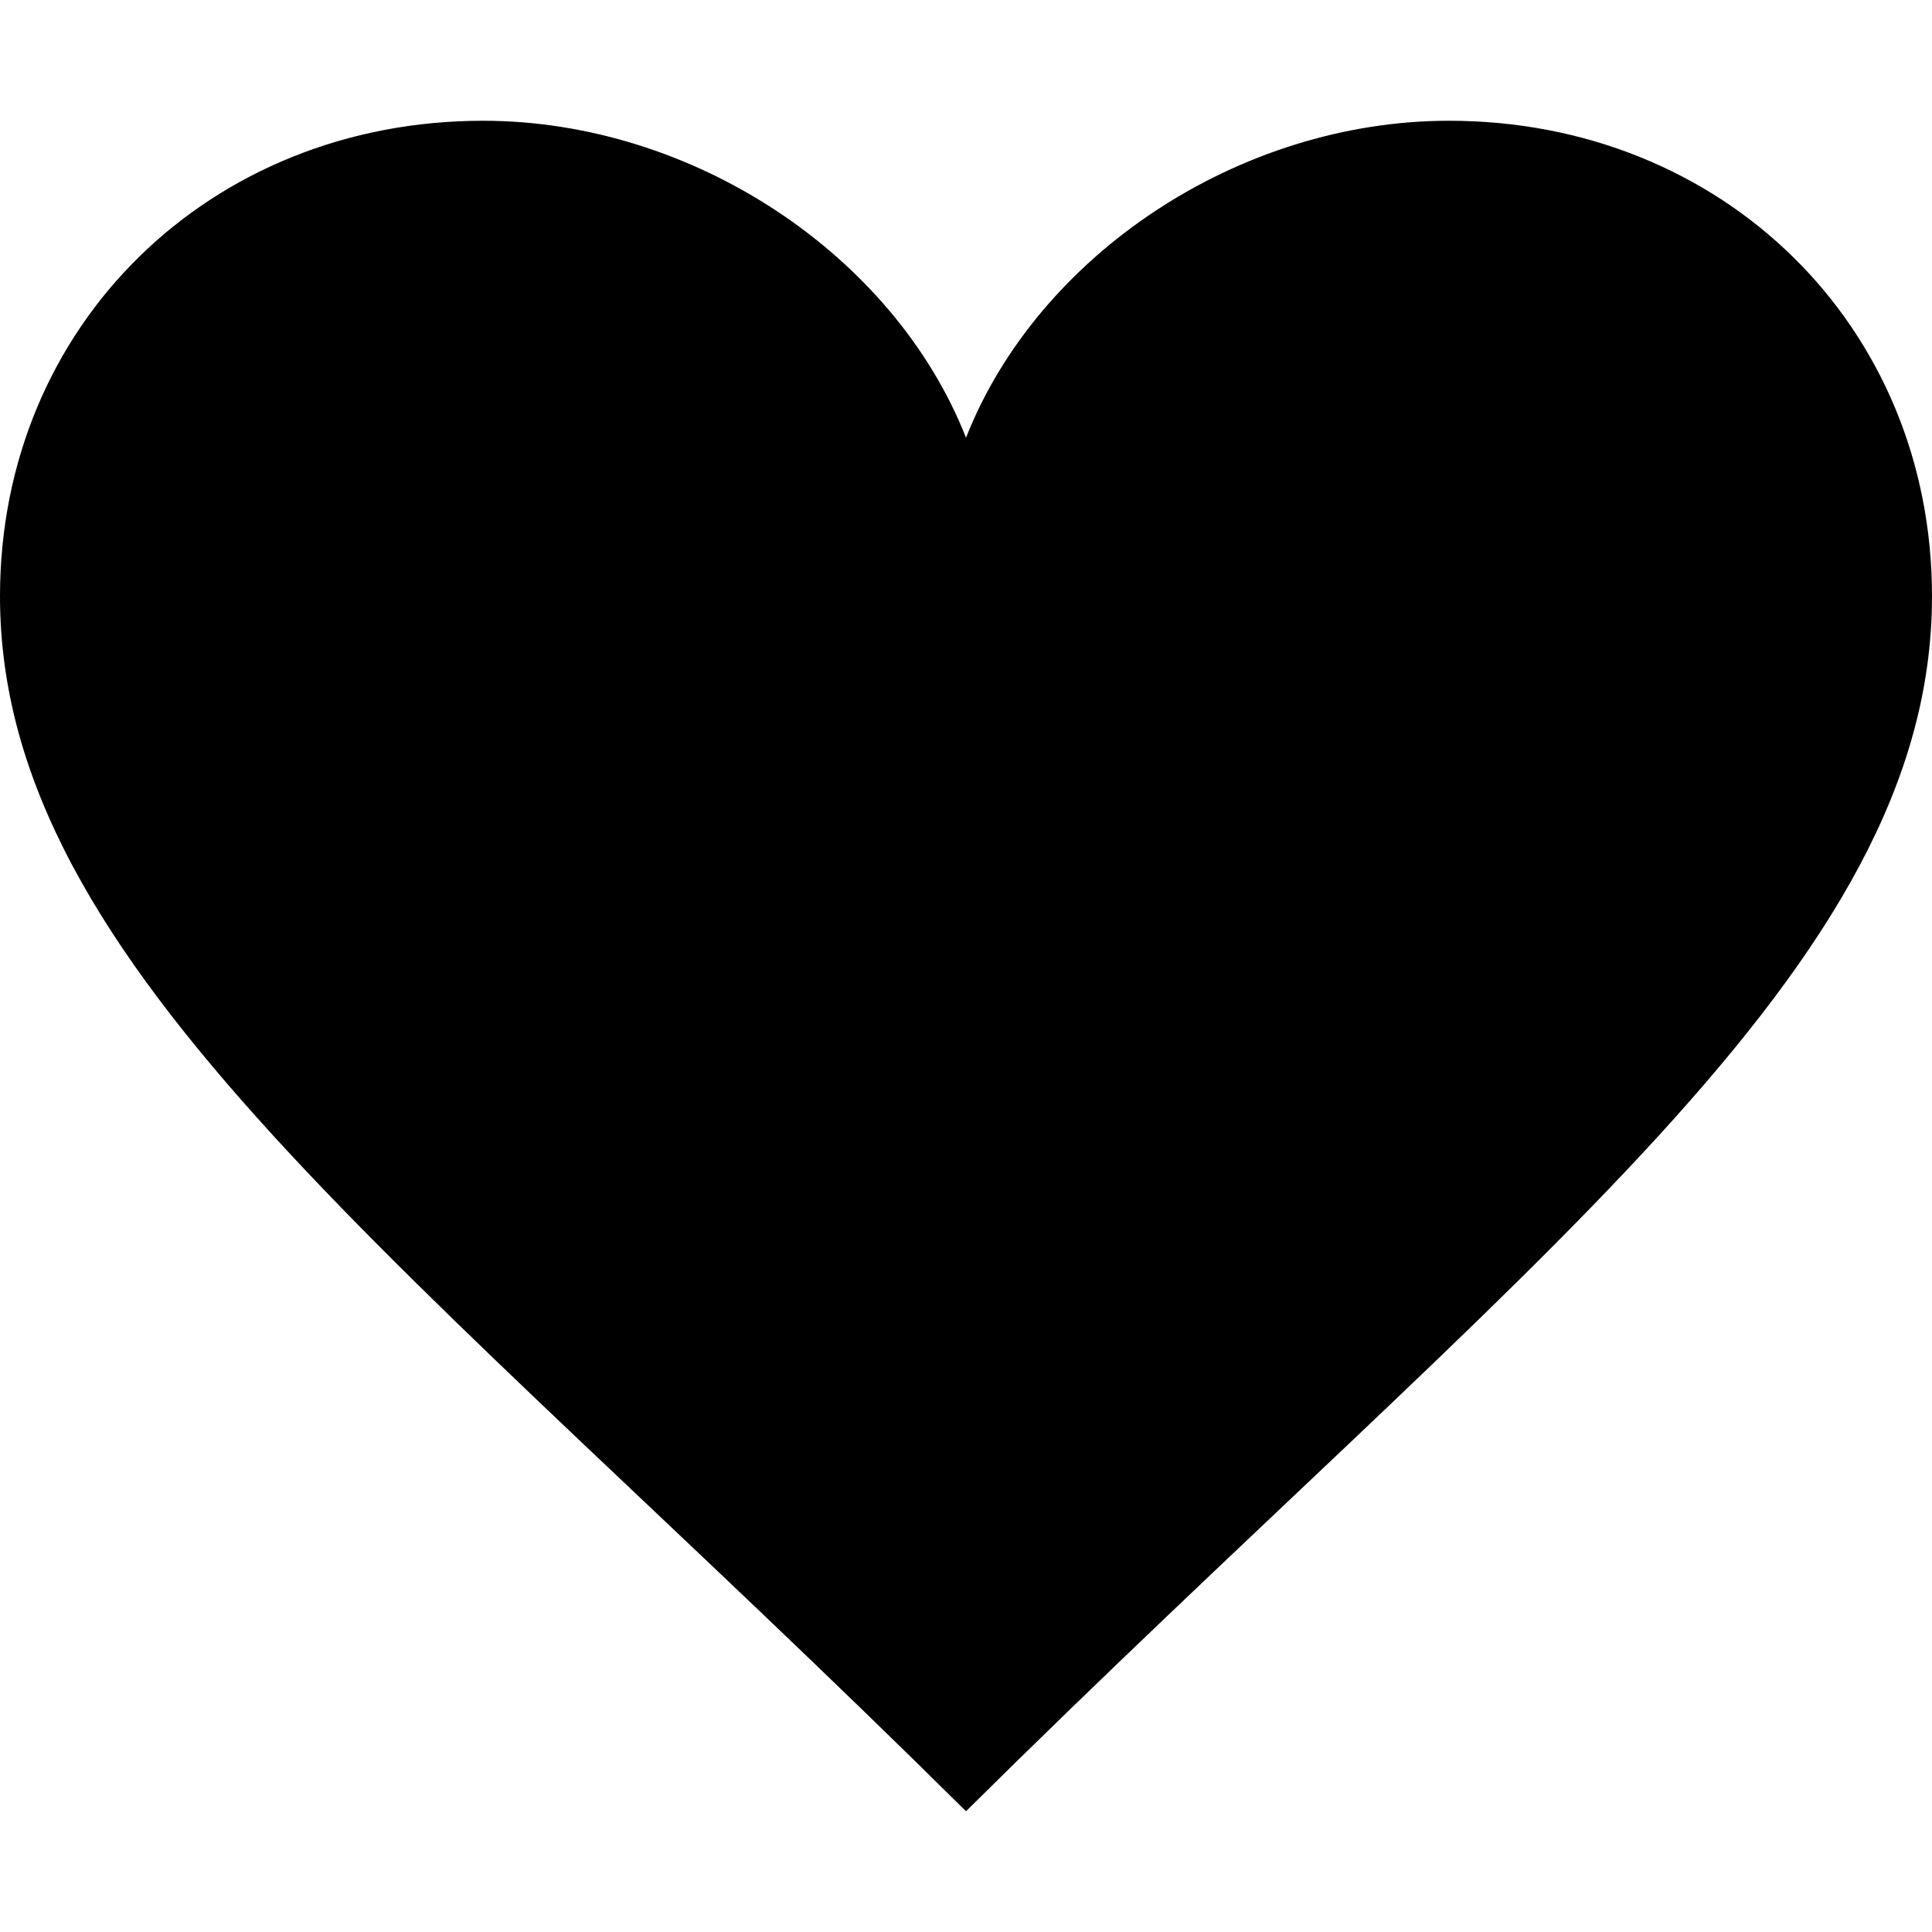 <?xml version="1.0" encoding="UTF-8" standalone="no"?>
<svg width="16px" height="16px" viewBox="0 0 16 16" version="1.1" xmlns="http://www.w3.org/2000/svg" xmlns:xlink="http://www.w3.org/1999/xlink">
    <!-- Generator: Sketch 39.1 (31720) - http://www.bohemiancoding.com/sketch -->
    <title>like</title>
    <desc>Created with Sketch.</desc>
    <defs></defs>
    <g id="buffer-web" stroke="none" stroke-width="1" fill="none" fill-rule="evenodd">
        <g id="like" fill="#000000">
            <path d="M8,3.625 C7.404,2.11 5.736,1 4,1 C1.74,1 0,2.691 0,4.938 C0,8.025 3.372,10.413 8,15 C12.628,10.413 16,8.025 16,4.938 C16,2.691 14.26,1 12,1 C10.262,1 8.596,2.11 8,3.625 Z" id="icon-like"></path>
        </g>
    </g>
</svg>